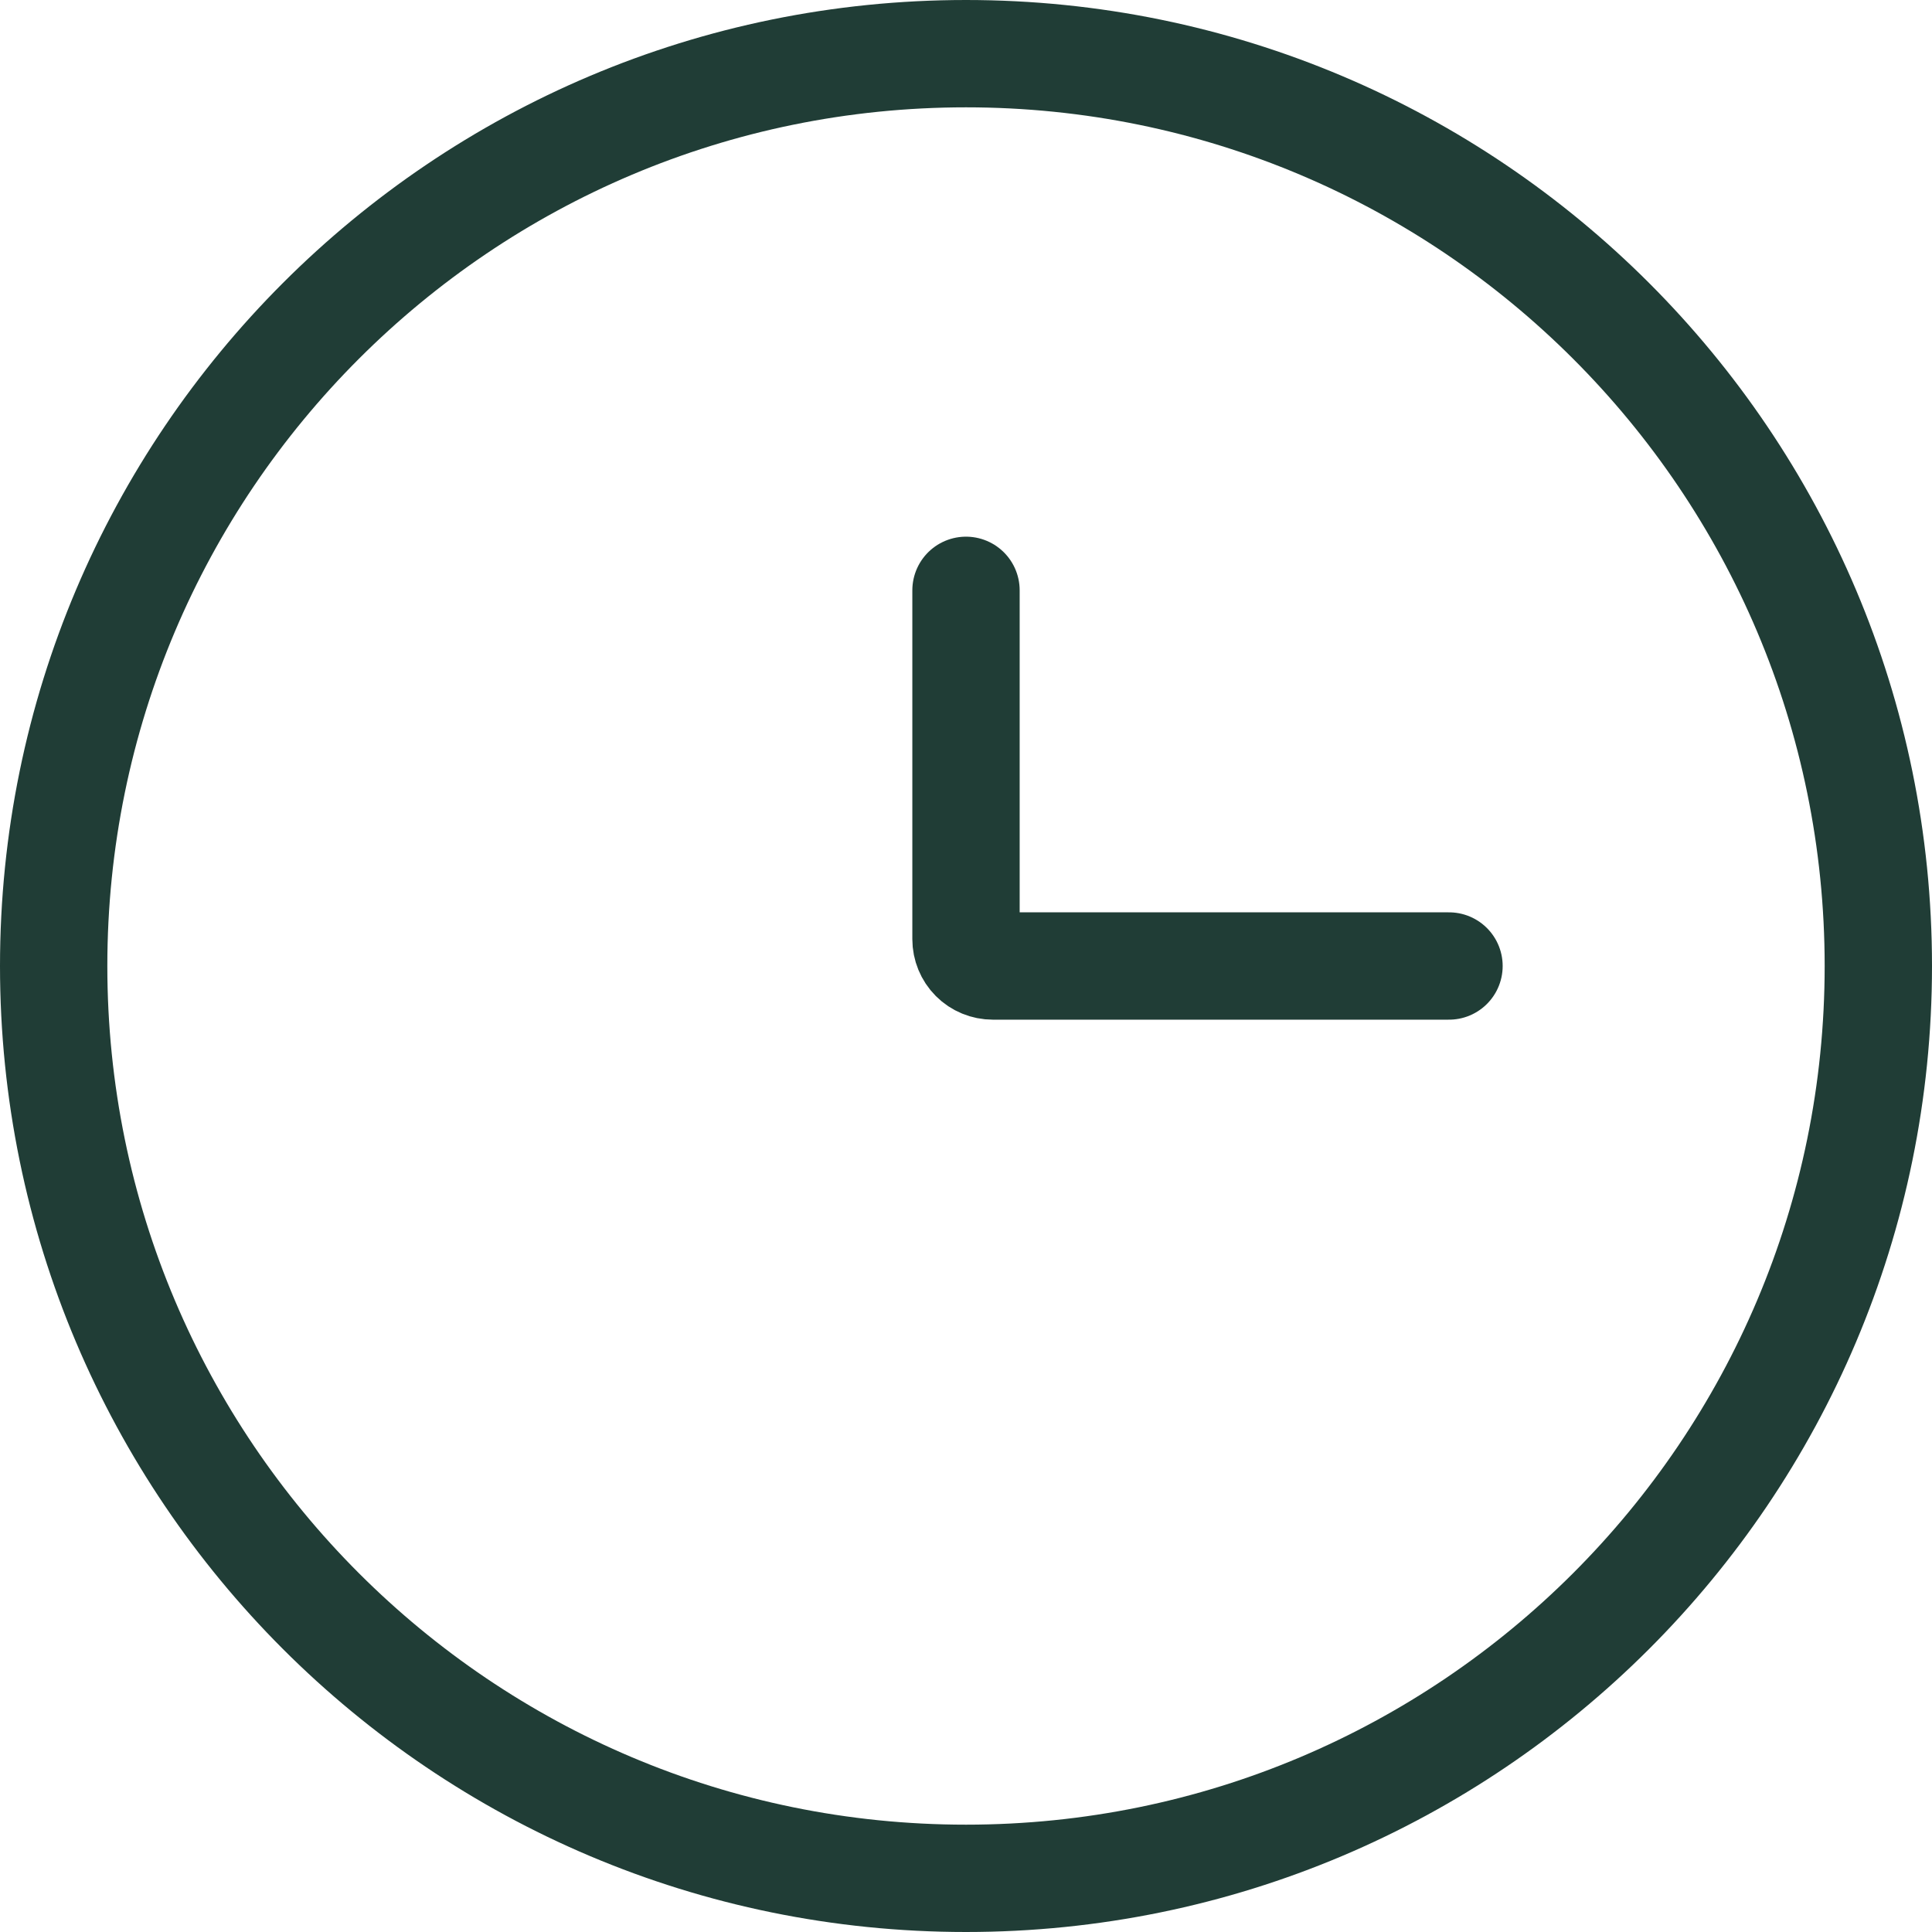 <svg width="18" height="18" viewBox="0 0 18 18" fill="none" xmlns="http://www.w3.org/2000/svg">
<path d="M9 17.5C13.694 17.5 17.5 13.694 17.5 9C17.5 4.306 13.694 0.5 9 0.5C4.306 0.5 0.5 4.306 0.5 9C0.5 13.694 4.306 17.5 9 17.5Z" stroke="#203D36"/>
<path d="M13.5 9H9.25C9.184 9 9.12 8.974 9.073 8.927C9.026 8.88 9 8.816 9 8.75V5.5" stroke="#203D36" stroke-linecap="round"/>
</svg>
